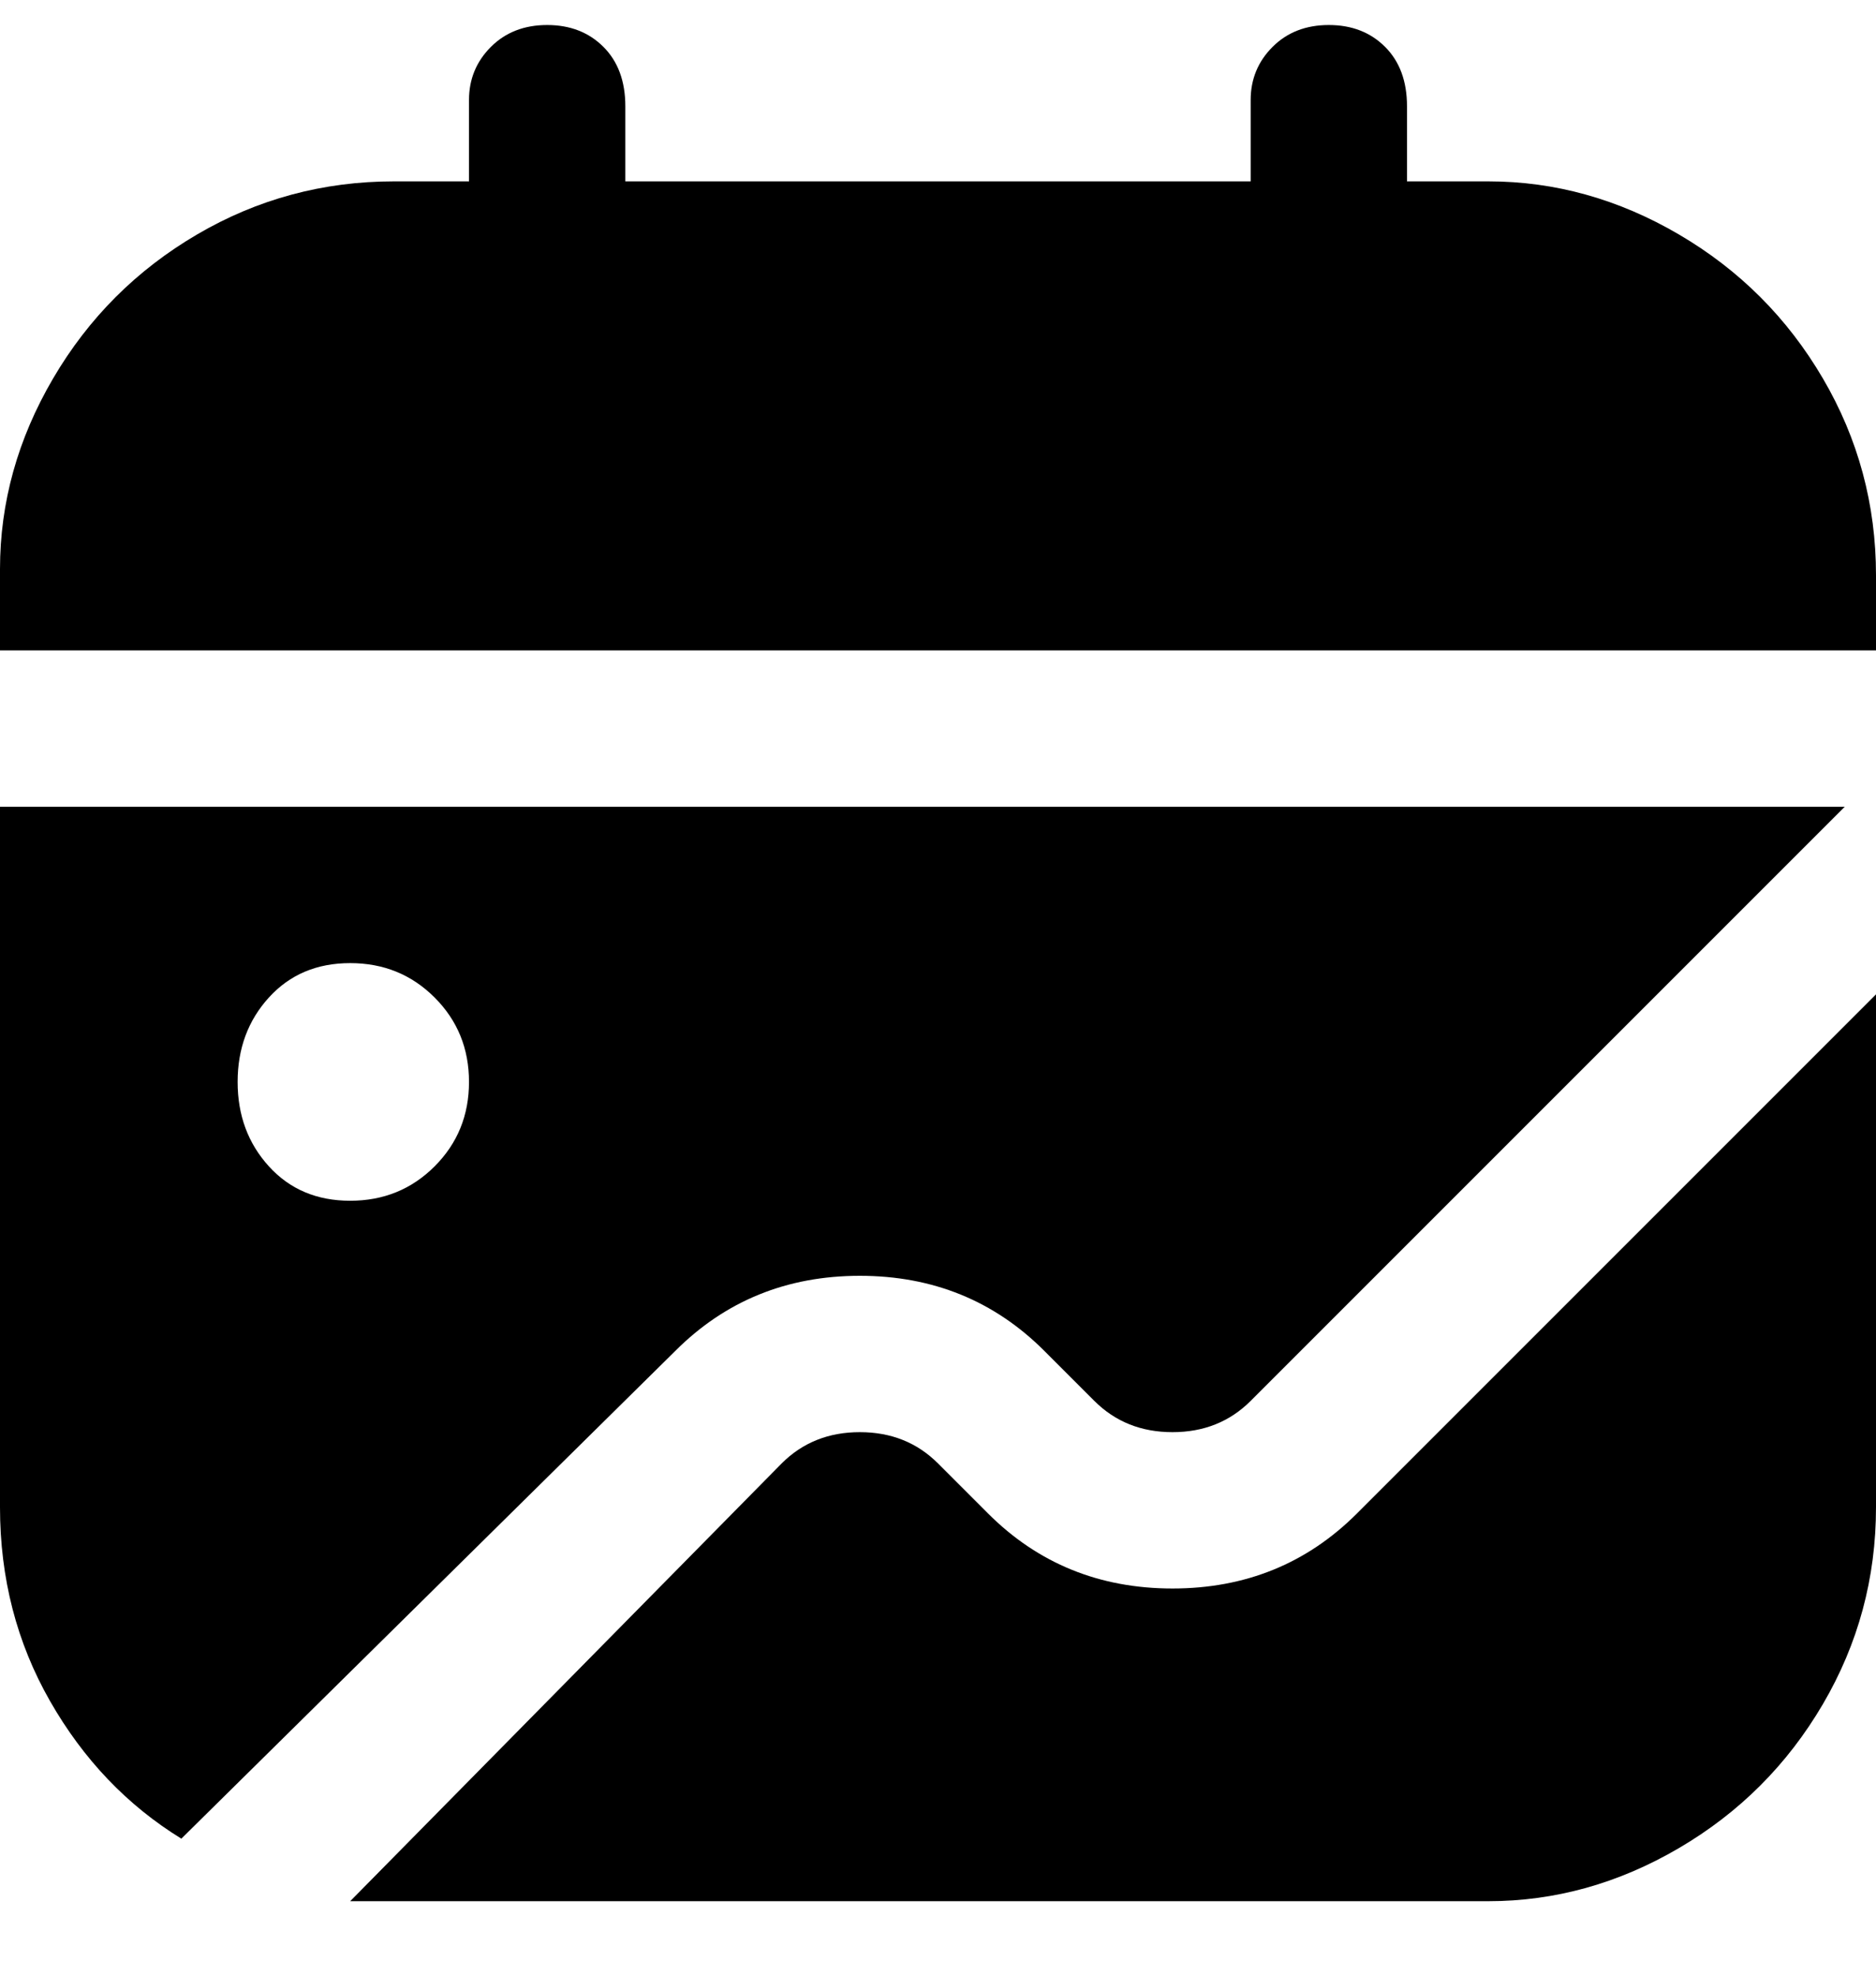 <svg viewBox="0 0 300 316" xmlns="http://www.w3.org/2000/svg"><path d="M300 91v13H0V91q0-16 8.5-30.5t23-23Q46 29 63 29h12V16q0-5 3.5-8.5t9-3.5q5.5 0 9 3.5T100 17v12h100V16q0-5 3.5-8.5t9-3.5q5.5 0 9 3.5T225 17v12h13q16 0 30.5 8.5t23 23Q300 75 300 92v-1zM0 241V129h295l-95 95q-5 5-12.5 5t-12.5-5l-8-8q-12-12-29.5-12T108 216l-79 78q-13-8-21-22t-8-31zm38-68q0 8 5 13.5t13 5.5q8 0 13.5-5.5T75 173q0-8-5.5-13.5T56 154q-8 0-13 5.5T38 173zm179 69q-12 12-29.5 12T158 242l-8-8q-5-5-12.5-5t-12.5 5l-69 70h182q16 0 30.5-8.5t23-23Q300 258 300 241v-82l-83 83z"/></svg>